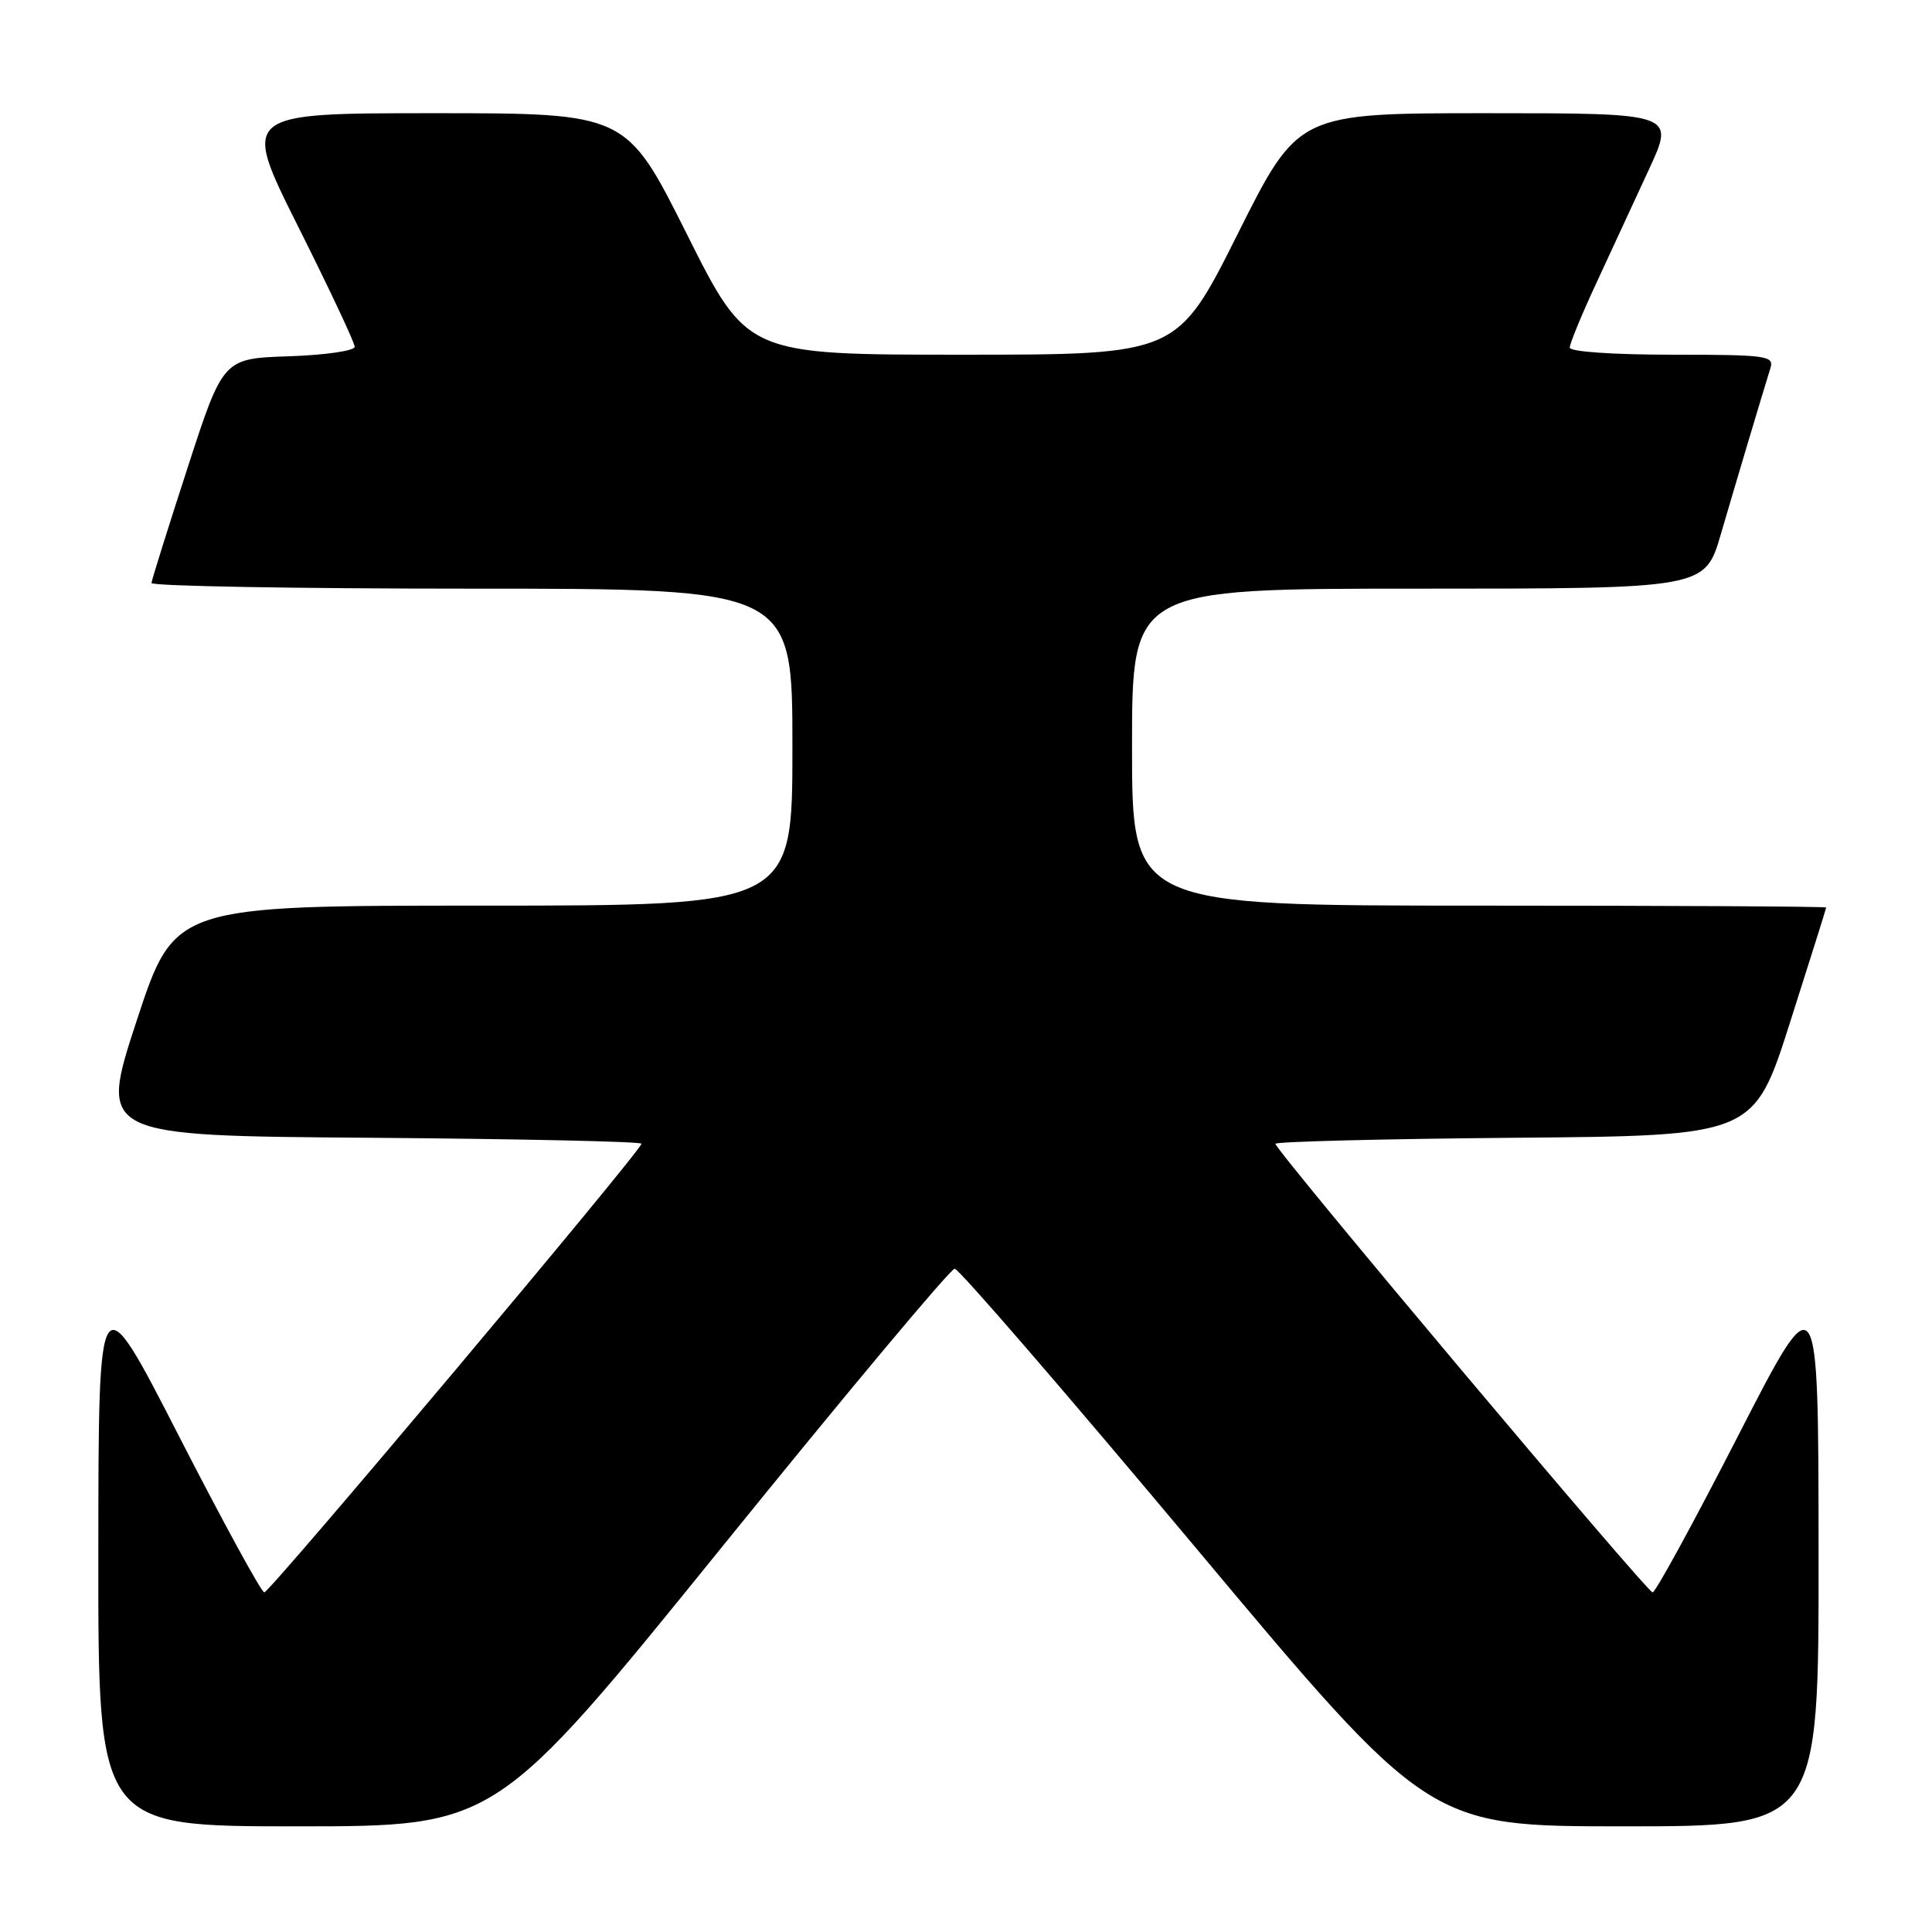 <?xml version="1.0" encoding="UTF-8" standalone="no"?>
<!DOCTYPE svg PUBLIC "-//W3C//DTD SVG 1.1//EN" "http://www.w3.org/Graphics/SVG/1.1/DTD/svg11.dtd" >
<svg xmlns="http://www.w3.org/2000/svg" xmlns:xlink="http://www.w3.org/1999/xlink" version="1.1" viewBox="0 0 256 256">
 <g >
 <path fill="currentColor"
d=" M 95.61 205.05 C 112.05 184.73 125.95 168.11 126.50 168.11 C 127.05 168.11 141.41 184.74 158.42 205.06 C 189.34 242.00 189.34 242.00 215.17 242.00 C 241.00 242.00 241.00 242.00 240.97 205.75 C 240.95 169.50 240.95 169.50 230.31 190.25 C 224.46 201.66 219.36 211.00 218.98 211.00 C 218.24 211.00 169.00 152.44 169.00 151.56 C 169.00 151.27 183.27 150.91 200.70 150.76 C 232.40 150.50 232.40 150.50 237.18 135.50 C 239.81 127.25 241.97 120.39 241.98 120.25 C 241.99 120.11 221.30 120.00 196.00 120.00 C 150.00 120.00 150.00 120.00 150.00 99.00 C 150.00 78.00 150.00 78.00 187.96 78.00 C 225.92 78.00 225.92 78.00 228.03 70.75 C 230.00 64.01 233.34 52.81 234.60 48.75 C 235.09 47.14 234.03 47.00 221.57 47.00 C 213.72 47.00 208.00 46.60 208.00 46.06 C 208.00 45.54 209.57 41.71 211.50 37.56 C 213.42 33.40 216.56 26.62 218.47 22.50 C 221.95 15.00 221.95 15.00 196.98 15.00 C 172.01 15.00 172.01 15.00 164.00 31.00 C 155.99 47.00 155.99 47.00 127.50 47.00 C 99.01 47.00 99.01 47.00 91.00 31.00 C 82.99 15.00 82.99 15.00 57.49 15.00 C 31.99 15.00 31.99 15.00 39.49 29.99 C 43.62 38.23 47.00 45.41 47.00 45.95 C 47.00 46.48 43.07 47.05 38.28 47.21 C 29.56 47.50 29.56 47.50 24.85 62.00 C 22.26 69.97 20.11 76.84 20.07 77.25 C 20.03 77.66 39.12 78.00 62.50 78.00 C 105.00 78.00 105.00 78.00 105.00 99.00 C 105.00 120.00 105.00 120.00 64.06 120.00 C 23.12 120.00 23.12 120.00 18.11 135.25 C 13.11 150.50 13.11 150.50 49.05 150.76 C 68.82 150.91 85.00 151.26 85.00 151.55 C 85.00 152.44 35.76 211.00 35.02 211.00 C 34.64 211.00 29.54 201.66 23.69 190.25 C 13.05 169.50 13.05 169.50 13.03 205.75 C 13.00 242.00 13.00 242.00 39.36 242.00 C 65.71 242.00 65.71 242.00 95.61 205.05 Z "/>
</g>
</svg>
